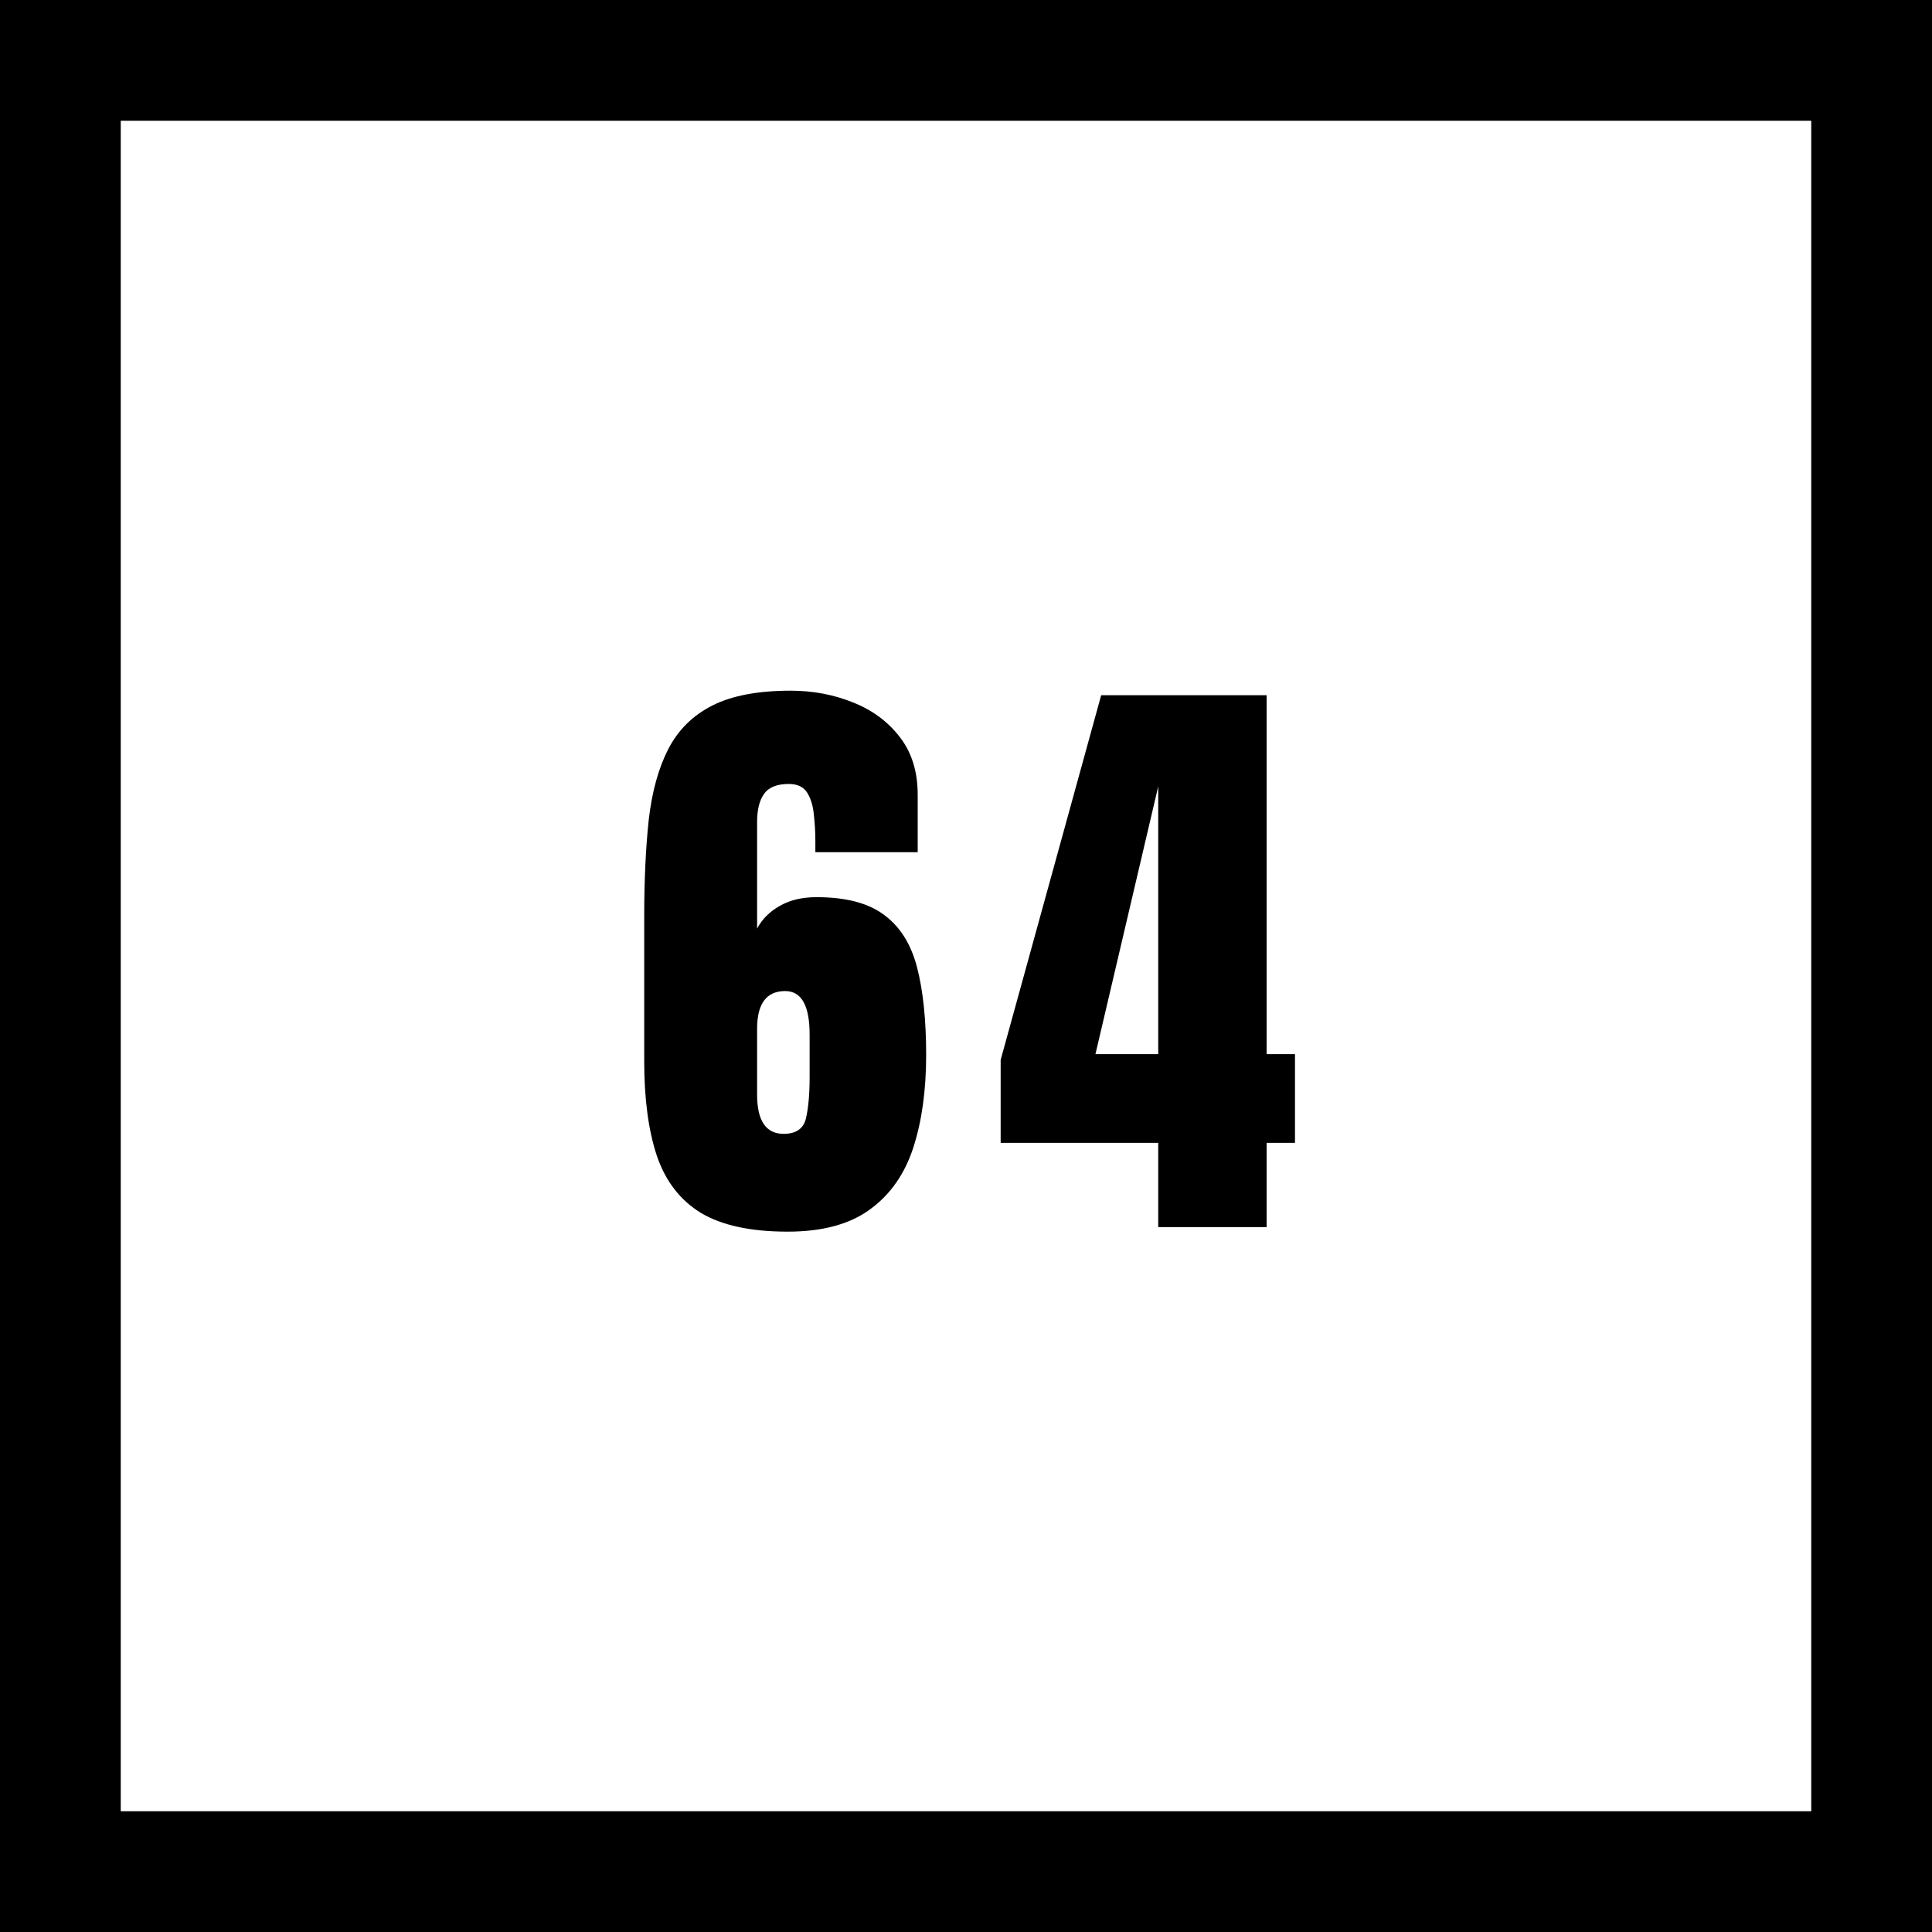 <svg width="1em" height="1em" viewBox="0 0 200 200" fill="none" xmlns="http://www.w3.org/2000/svg">
<path d="M81.531 127.5C77.719 127.5 74.729 126.854 72.562 125.562C70.417 124.25 68.896 122.281 68 119.656C67.125 117.031 66.688 113.76 66.688 109.844V94.969C66.688 91.156 66.844 87.792 67.156 84.875C67.49 81.958 68.167 79.51 69.188 77.531C70.208 75.552 71.729 74.052 73.75 73.031C75.771 72.01 78.469 71.5 81.844 71.5C84.156 71.5 86.312 71.906 88.312 72.719C90.312 73.51 91.927 74.708 93.156 76.312C94.385 77.896 95 79.885 95 82.281V88.219H84.406V87.094C84.406 86.177 84.354 85.26 84.25 84.344C84.167 83.427 83.938 82.667 83.562 82.062C83.188 81.458 82.552 81.156 81.656 81.156C80.427 81.156 79.573 81.5 79.094 82.188C78.615 82.854 78.375 83.823 78.375 85.094V96.125C78.896 95.146 79.677 94.365 80.719 93.781C81.76 93.177 83.031 92.875 84.531 92.875C87.573 92.875 89.906 93.49 91.531 94.719C93.177 95.927 94.312 97.74 94.938 100.156C95.562 102.573 95.875 105.594 95.875 109.219C95.875 112.885 95.427 116.094 94.531 118.844C93.635 121.573 92.135 123.698 90.031 125.219C87.948 126.74 85.115 127.5 81.531 127.5ZM81.125 117.375C82.417 117.375 83.188 116.833 83.438 115.75C83.688 114.646 83.812 113.24 83.812 111.531V107.094C83.812 104.094 82.969 102.594 81.281 102.594C79.344 102.594 78.375 103.896 78.375 106.5V113.312C78.375 116.021 79.292 117.375 81.125 117.375ZM119.9 127.031V118.312H103.588V109.719L113.994 71.969H131.119V109.125H134.056V118.312H131.119V127.031H119.9ZM113.4 109.125H119.9V81.406L113.4 109.125Z" fill="currentColor"/>
<rect width="200" height="200" stroke="currentColor" stroke-width="25"/>
</svg>
